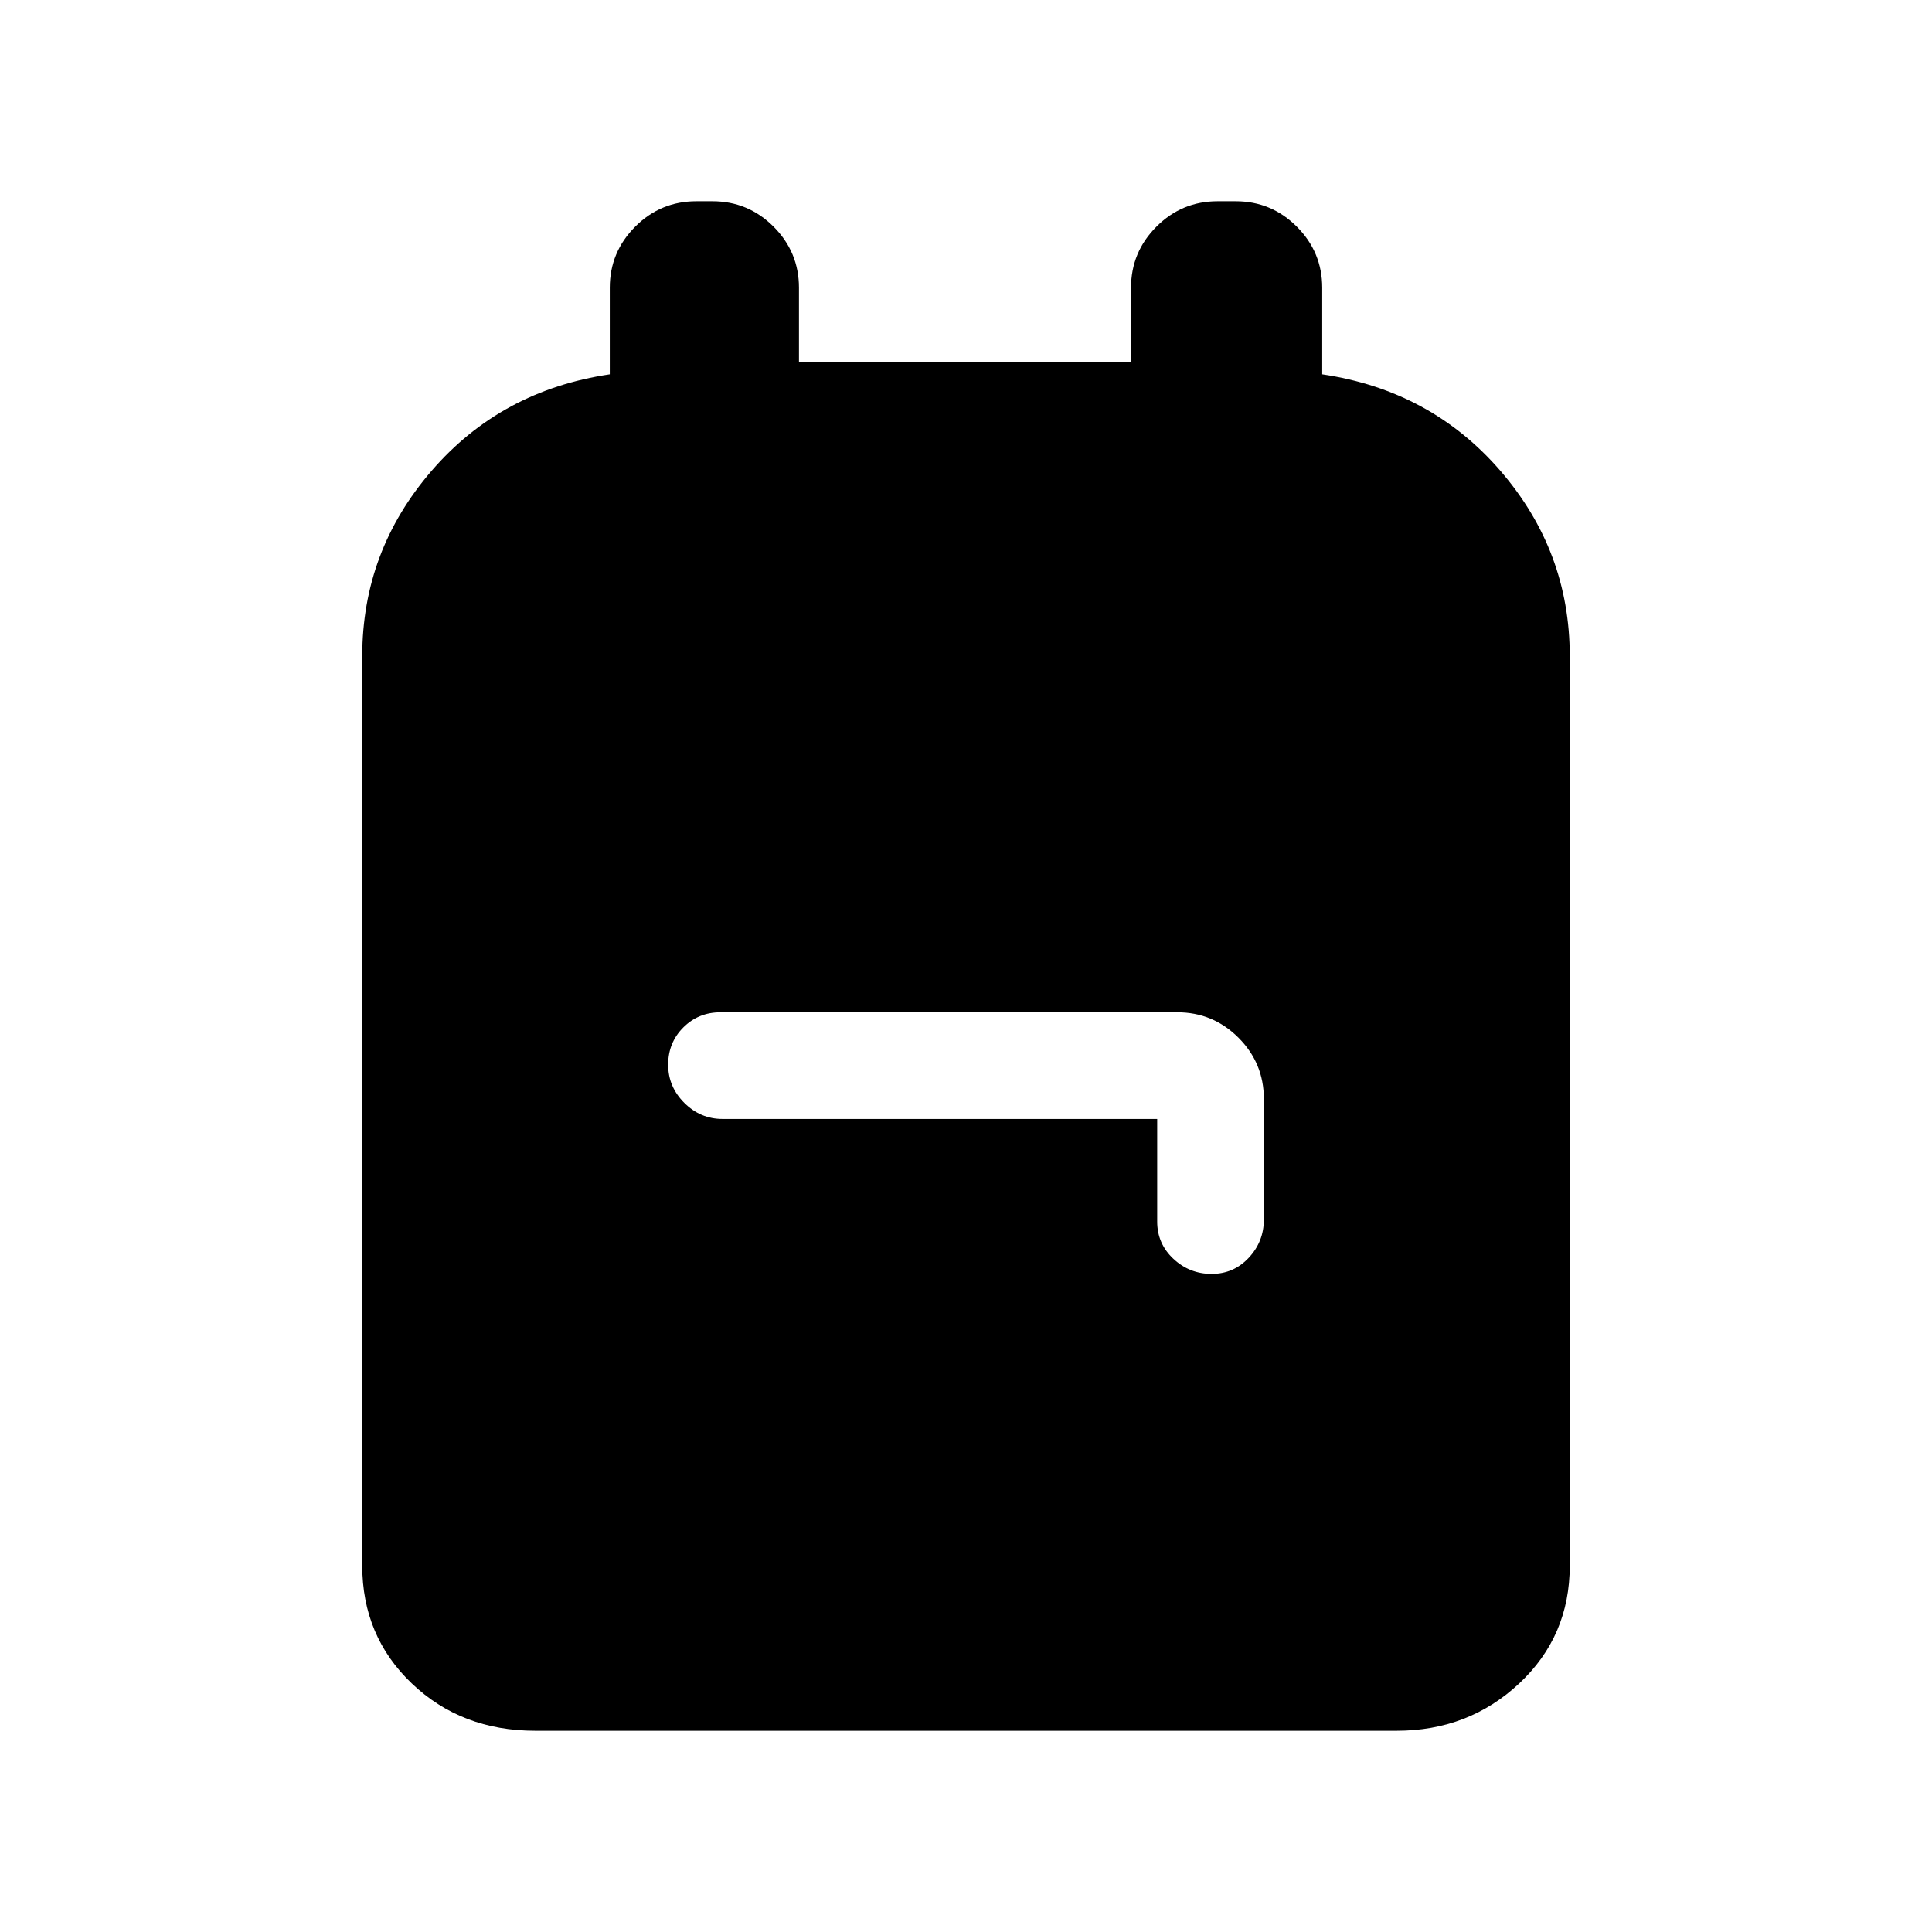<svg xmlns="http://www.w3.org/2000/svg" height="24" viewBox="0 -960 960 960" width="24"><path d="M266-100q-36.75 0-61.37-23.5Q180-147 180-182v-452q0-52.2 34.5-92.1Q249-766 303-774v-43q0-17.75 12.63-30.38Q328.25-860 346-860h8q17.75 0 30.38 12.62Q397-834.75 397-817v37h165v-37q0-17.75 12.63-30.38Q587.25-860 605-860h9q17.75 0 30.38 12.62Q657-834.75 657-817v43q54 8 88.5 47.9T780-634v452q0 35-25.12 58.5Q729.75-100 694-100H266Zm309-304v51q0 10.95 8.04 18.48 8.03 7.52 19 7.52 10.96 0 18.46-8.02 7.5-8.03 7.5-18.98v-60q0-17.75-12.62-30.38Q602.75-457 585-457H358q-10.95 0-18.48 7.54-7.52 7.53-7.52 18.5 0 10.96 8.02 18.96 8.03 8 18.98 8h216Z"/></svg>